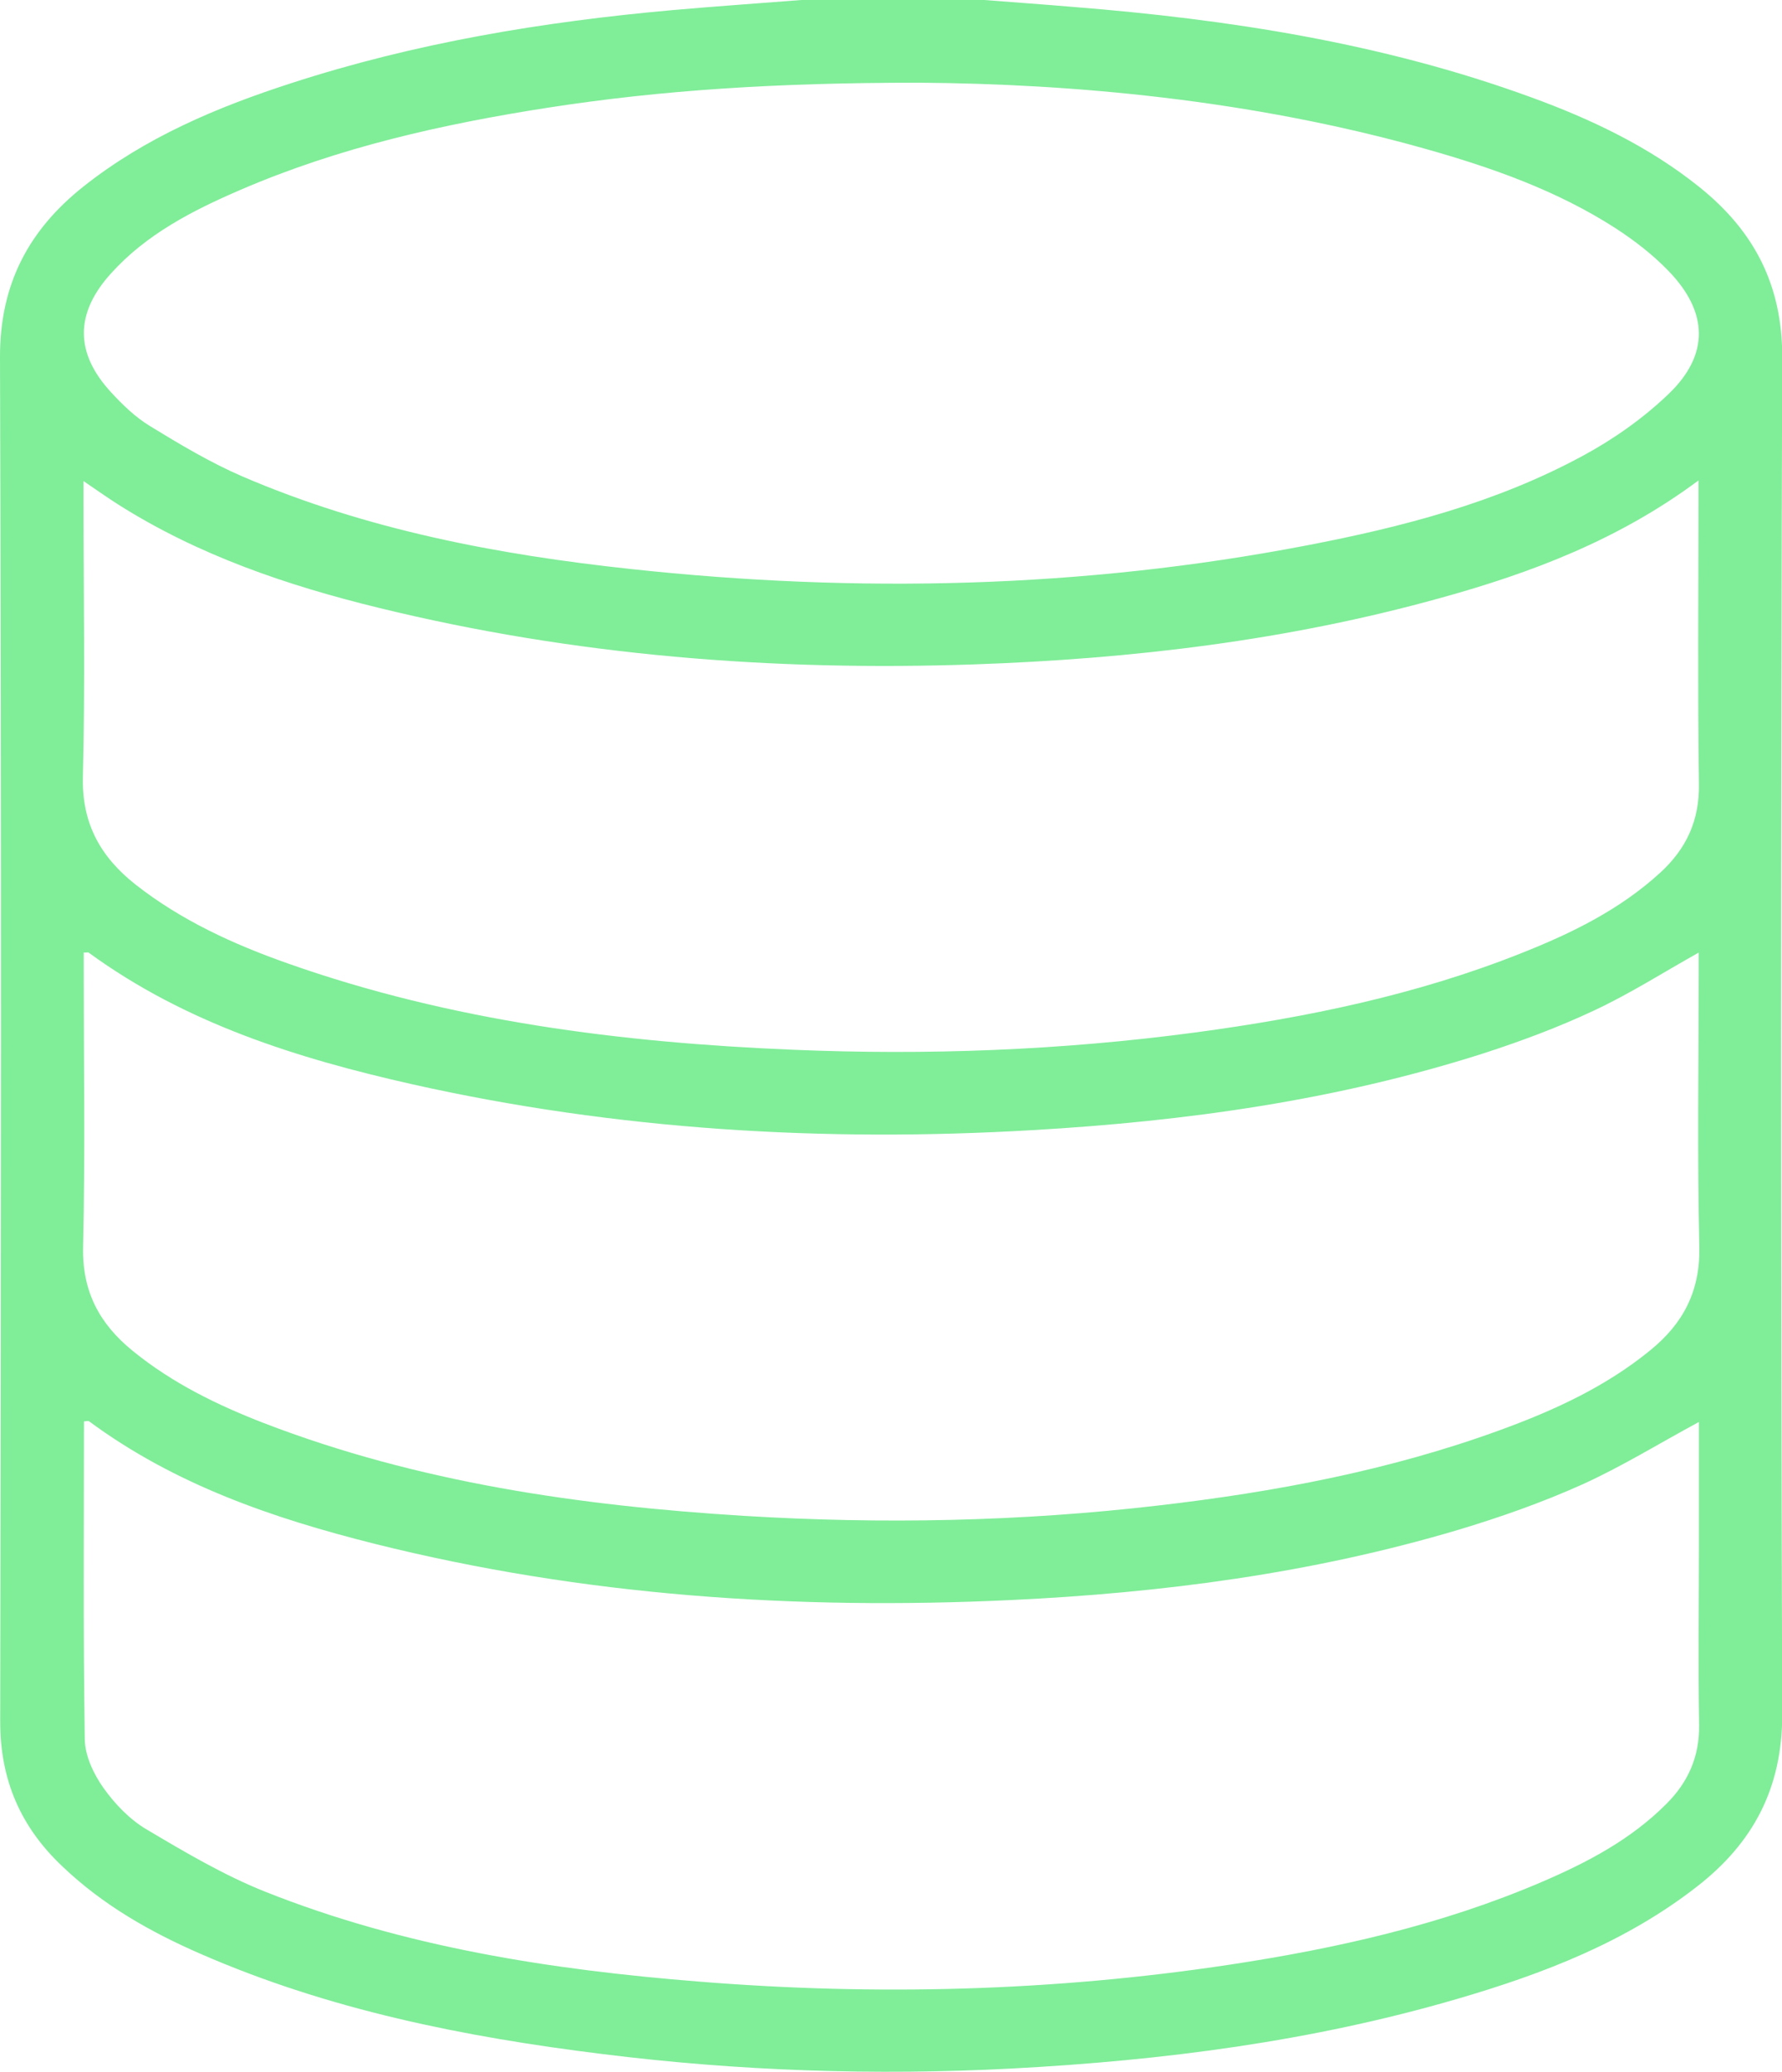 <?xml version="1.0" encoding="UTF-8"?>
<svg id="Capa_2" xmlns="http://www.w3.org/2000/svg" viewBox="0 0 84.7 98.45">
  <defs>
    <style>
      .cls-1 {
        fill: #80ed99;
      }
    </style>
  </defs>
  <g id="Capa_1-2" data-name="Capa_1">
    <path class="cls-1" d="M46.78,0c1.41.11,2.83.21,4.24.33,7.4.59,14.7,1.72,21.72,4.28,2.89,1.05,5.65,2.36,8.06,4.3,2.57,2.07,3.92,4.63,3.91,8.07-.07,21.49-.07,42.98,0,64.47.01,3.5-1.37,6.1-4.02,8.17-3.4,2.66-7.34,4.17-11.42,5.36-6.91,2.02-14,2.93-21.17,3.31-6.52.34-13.01.12-19.48-.69-6.55-.81-13-2.1-19.09-4.76-2.39-1.04-4.64-2.32-6.55-4.14C.99,86.83,0,84.58.01,81.78.05,60.18.07,38.58,0,16.98c-.01-3.46,1.35-6.04,3.97-8.12,2.94-2.33,6.33-3.76,9.85-4.9,5.9-1.92,11.98-2.93,18.15-3.48,2.04-.18,4.08-.32,6.12-.48,2.9,0,5.8,0,8.7,0ZM43.67,3.93c-6.77,0-12.2.35-17.58,1.18-5.03.78-9.98,1.89-14.68,3.92-2.27.98-4.46,2.1-6.15,3.98-1.7,1.89-1.7,3.76.01,5.62.55.6,1.16,1.19,1.85,1.61,1.42.87,2.86,1.73,4.38,2.39,5.9,2.54,12.16,3.73,18.5,4.41,10.75,1.16,21.46.92,32.09-1.12,4.54-.87,9.02-2.03,13.12-4.25,1.47-.79,2.89-1.79,4.1-2.95,1.94-1.86,1.89-3.88.01-5.83-.75-.78-1.63-1.46-2.54-2.05-2.78-1.79-5.88-2.88-9.04-3.77-8.3-2.34-16.8-3.09-24.07-3.14ZM80.73,67.58c-1.89,1.02-3.65,2.11-5.53,2.96-1.91.86-3.91,1.56-5.91,2.16-6.93,2.06-14.04,2.99-21.24,3.33-10.21.48-20.33-.19-30.27-2.68-4.82-1.21-9.48-2.81-13.54-5.81-.05-.04-.15,0-.25,0,0,5.05-.04,10.08.04,15.11.01.78.42,1.65.89,2.31.54.76,1.25,1.5,2.05,1.97,1.82,1.08,3.68,2.18,5.64,2.96,6.61,2.63,13.58,3.71,20.62,4.27,8.42.68,16.83.46,25.19-.8,5.09-.77,10.09-1.89,14.85-3.93,2.17-.93,4.25-2.02,5.94-3.72,1.03-1.03,1.57-2.24,1.55-3.74-.05-2.87-.01-5.74-.01-8.61v-5.78ZM80.73,45.27c-1.71.96-3.28,1.96-4.95,2.74-1.7.8-3.47,1.46-5.26,2.04-6.97,2.23-14.15,3.23-21.43,3.65-9.93.58-19.78,0-29.5-2.18-5.46-1.23-10.76-2.89-15.37-6.25-.03-.03-.1,0-.24-.01v.87c0,4.37.07,8.75-.03,13.12-.05,2.13.79,3.67,2.37,4.95,1.87,1.52,4,2.56,6.22,3.42,7.35,2.83,15.04,3.93,22.84,4.41,6.56.4,13.12.27,19.65-.49,5.55-.64,11.02-1.67,16.28-3.59,2.55-.93,5-2.05,7.13-3.79,1.55-1.26,2.37-2.79,2.33-4.89-.1-4.37-.03-8.75-.03-13.12v-.88ZM3.97,22.85v1c0,4.35.08,8.7-.03,13.04-.06,2.23.83,3.82,2.5,5.14,2.18,1.71,4.66,2.84,7.24,3.75,7.76,2.74,15.82,3.76,23.98,4.1,6.4.27,12.79.03,19.15-.82,5.29-.71,10.5-1.78,15.48-3.76,2.4-.95,4.7-2.07,6.63-3.84,1.23-1.13,1.86-2.47,1.83-4.2-.06-4.48-.02-8.97-.02-13.45v-.98c-3.79,2.82-7.94,4.39-12.25,5.58-7.25,2.02-14.67,2.9-22.18,3.16-9.55.33-19.01-.41-28.31-2.69-4.34-1.06-8.55-2.49-12.36-4.9-.52-.33-1.03-.69-1.66-1.12Z"/>
  </g>
</svg>